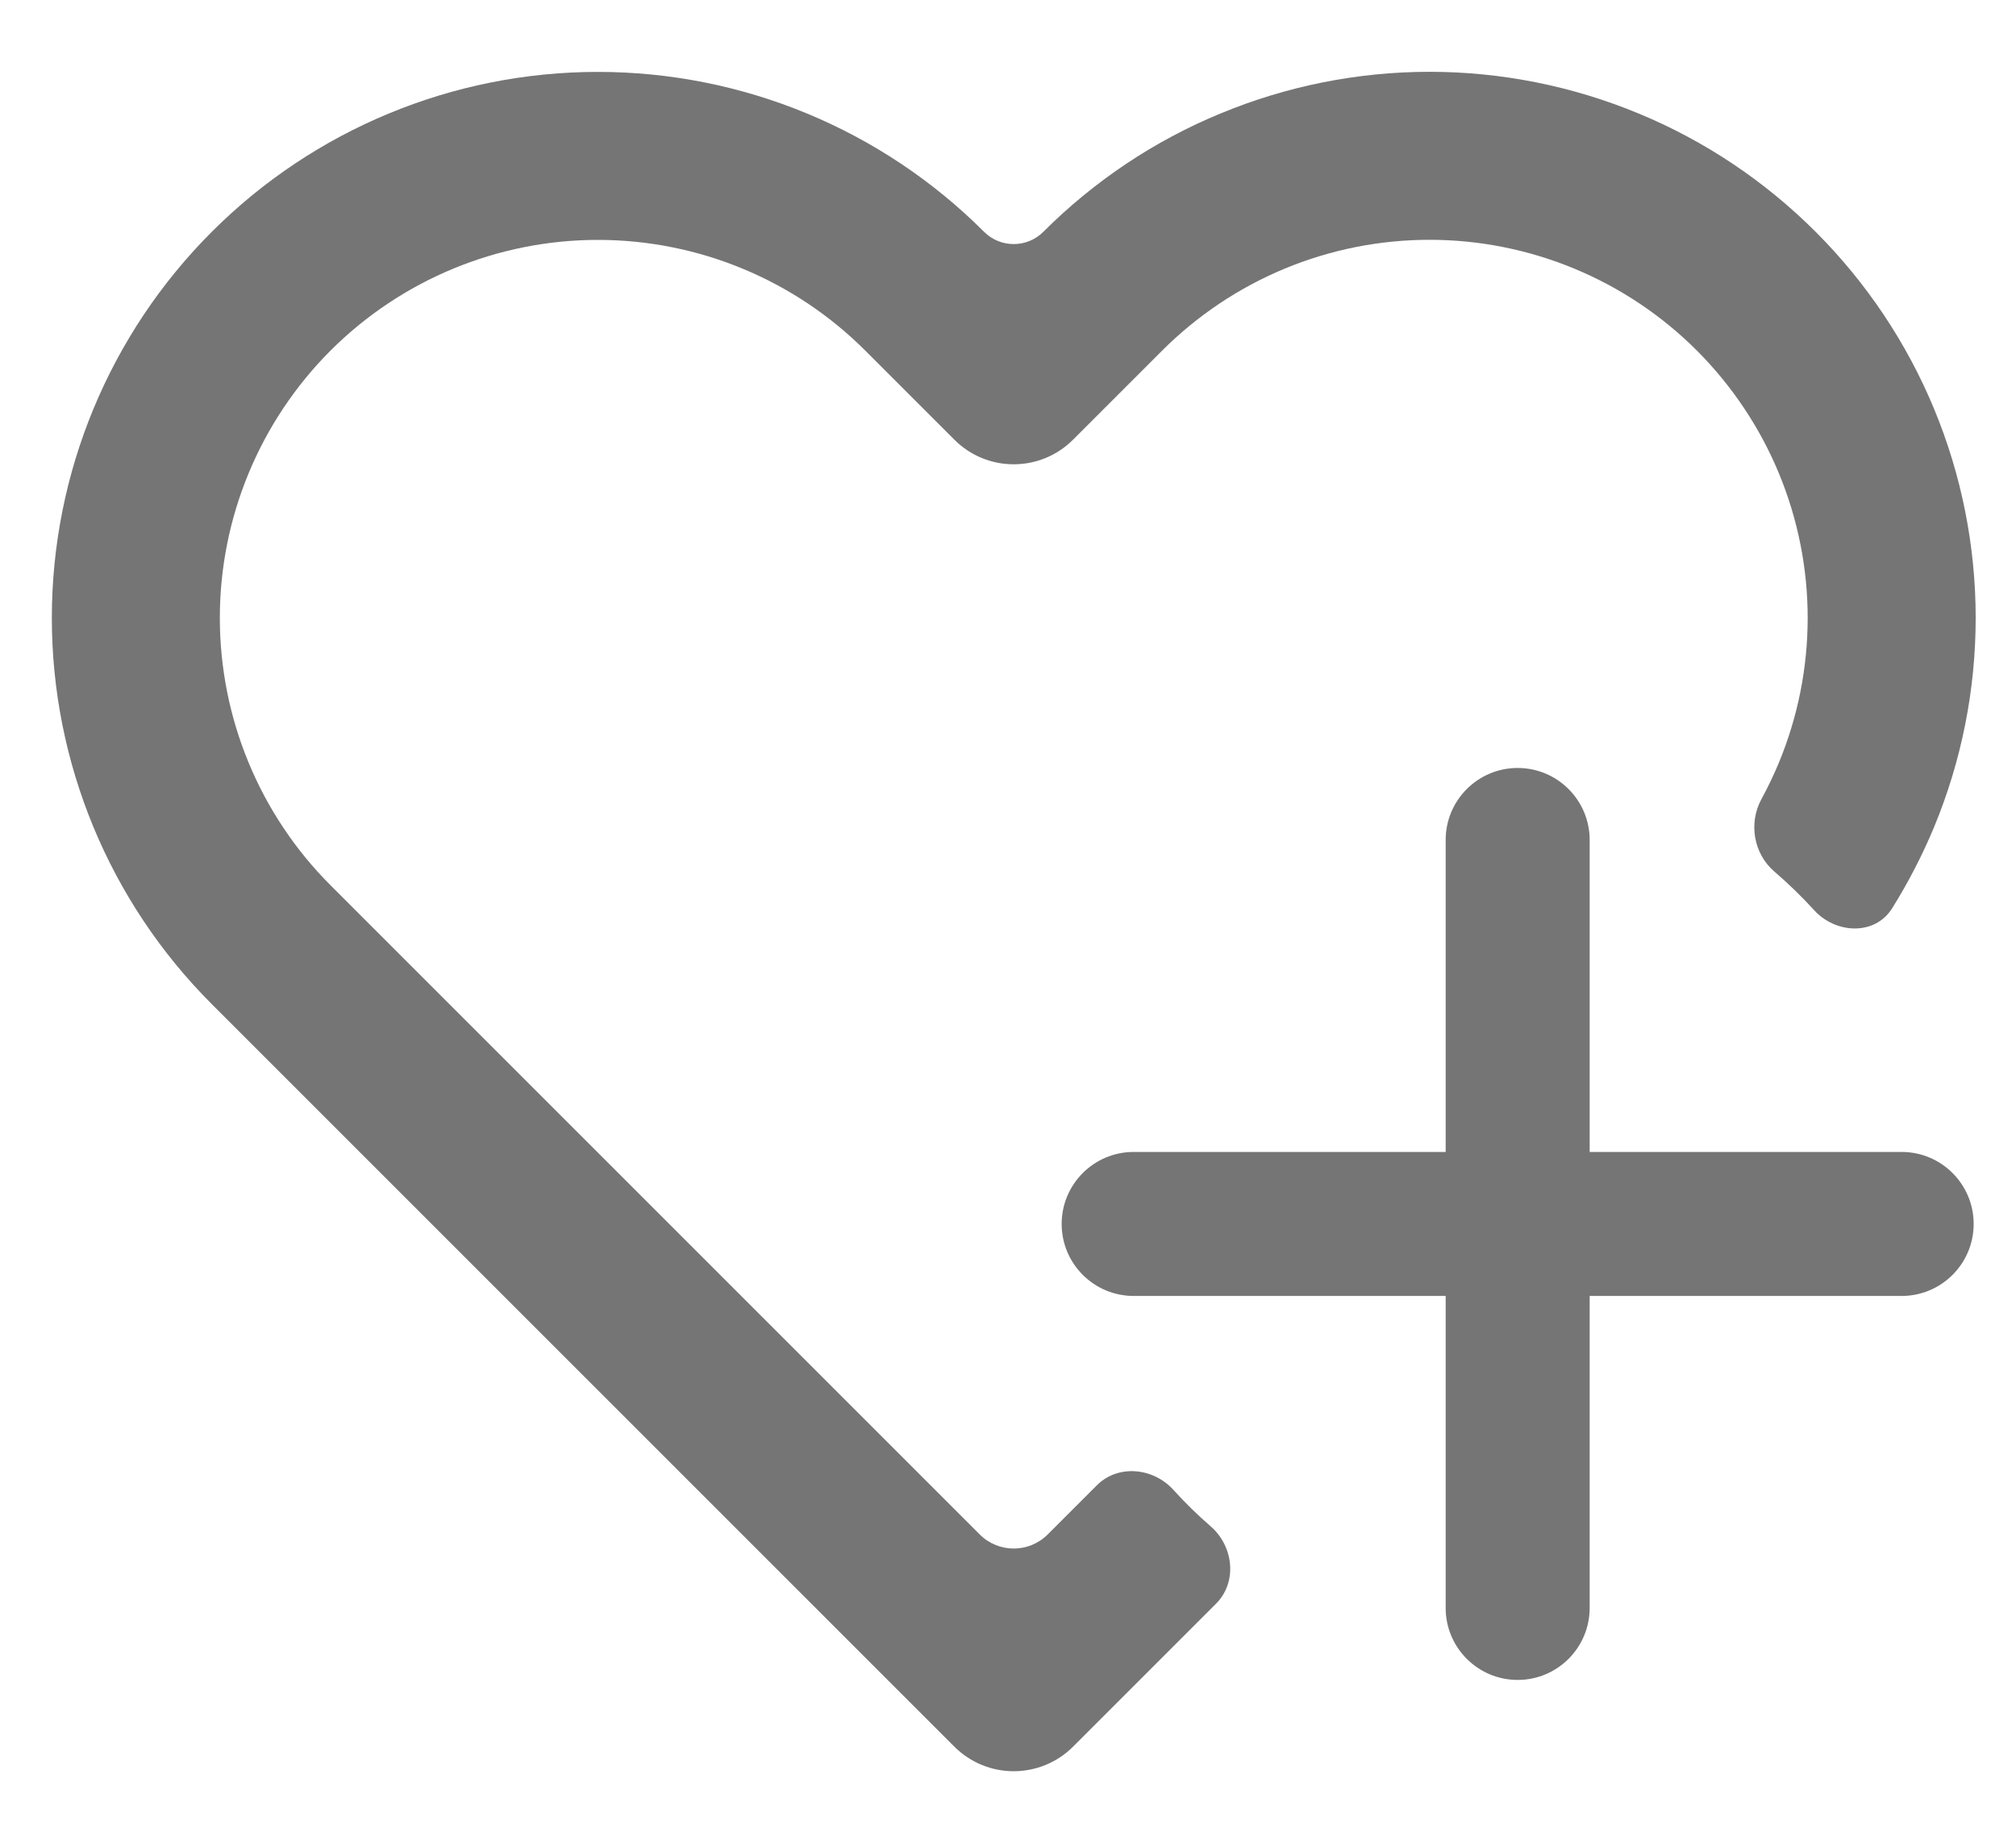 <svg xmlns="http://www.w3.org/2000/svg" width="21" height="19" viewBox="0 0 21 19" fill="none">
<path d="M14.891 0.748C14.144 0.748 13.404 0.896 12.714 1.182C12.023 1.467 11.396 1.887 10.868 2.415C10.698 2.585 10.421 2.585 10.251 2.415C9.184 1.348 7.737 0.749 6.228 0.749C4.719 0.749 3.273 1.348 2.206 2.415C1.139 3.482 0.54 4.929 0.54 6.437C0.54 7.946 1.139 9.393 2.206 10.46L9.941 18.195C10.105 18.359 10.327 18.451 10.559 18.451C10.791 18.451 11.014 18.359 11.178 18.195L12.667 16.706C12.891 16.482 12.851 16.108 12.611 15.9C12.474 15.781 12.344 15.654 12.222 15.519C12.012 15.288 11.646 15.252 11.425 15.473L10.913 15.985C10.718 16.18 10.401 16.18 10.206 15.985L3.443 9.222C2.705 8.484 2.29 7.482 2.29 6.437C2.29 5.393 2.705 4.391 3.443 3.652C4.182 2.914 5.184 2.499 6.228 2.499C7.273 2.499 8.275 2.914 9.013 3.652L9.941 4.58C10.282 4.922 10.836 4.922 11.178 4.58L12.106 3.652C12.471 3.287 12.906 2.996 13.383 2.798C13.861 2.6 14.373 2.498 14.891 2.498C15.408 2.498 15.92 2.6 16.398 2.798C16.876 2.996 17.31 3.286 17.676 3.652C18.041 4.018 18.332 4.452 18.53 4.93C18.728 5.408 18.83 5.92 18.83 6.437C18.83 6.955 18.728 7.467 18.53 7.945C18.476 8.075 18.415 8.202 18.348 8.325C18.212 8.575 18.267 8.894 18.483 9.079C18.628 9.204 18.766 9.337 18.895 9.479C19.121 9.729 19.529 9.749 19.709 9.463C19.878 9.193 20.024 8.91 20.147 8.615C20.433 7.924 20.58 7.185 20.58 6.437C20.58 5.69 20.433 4.95 20.147 4.26C19.861 3.57 19.441 2.943 18.913 2.415C18.385 1.887 17.758 1.467 17.068 1.182C16.378 0.896 15.638 0.748 14.891 0.748Z" fill="#757575"/>
<path d="M11.059 12.75C11.059 12.336 11.395 12 11.809 12H19.809C20.223 12 20.559 12.336 20.559 12.75C20.559 13.164 20.223 13.5 19.809 13.5H11.809C11.395 13.5 11.059 13.164 11.059 12.75Z" fill="#757575"/>
<path d="M15.809 8C16.223 8 16.559 8.336 16.559 8.75V16.75C16.559 17.164 16.223 17.5 15.809 17.5C15.395 17.5 15.059 17.164 15.059 16.75V8.75C15.059 8.336 15.395 8 15.809 8Z" fill="#757575"/>
</svg>
